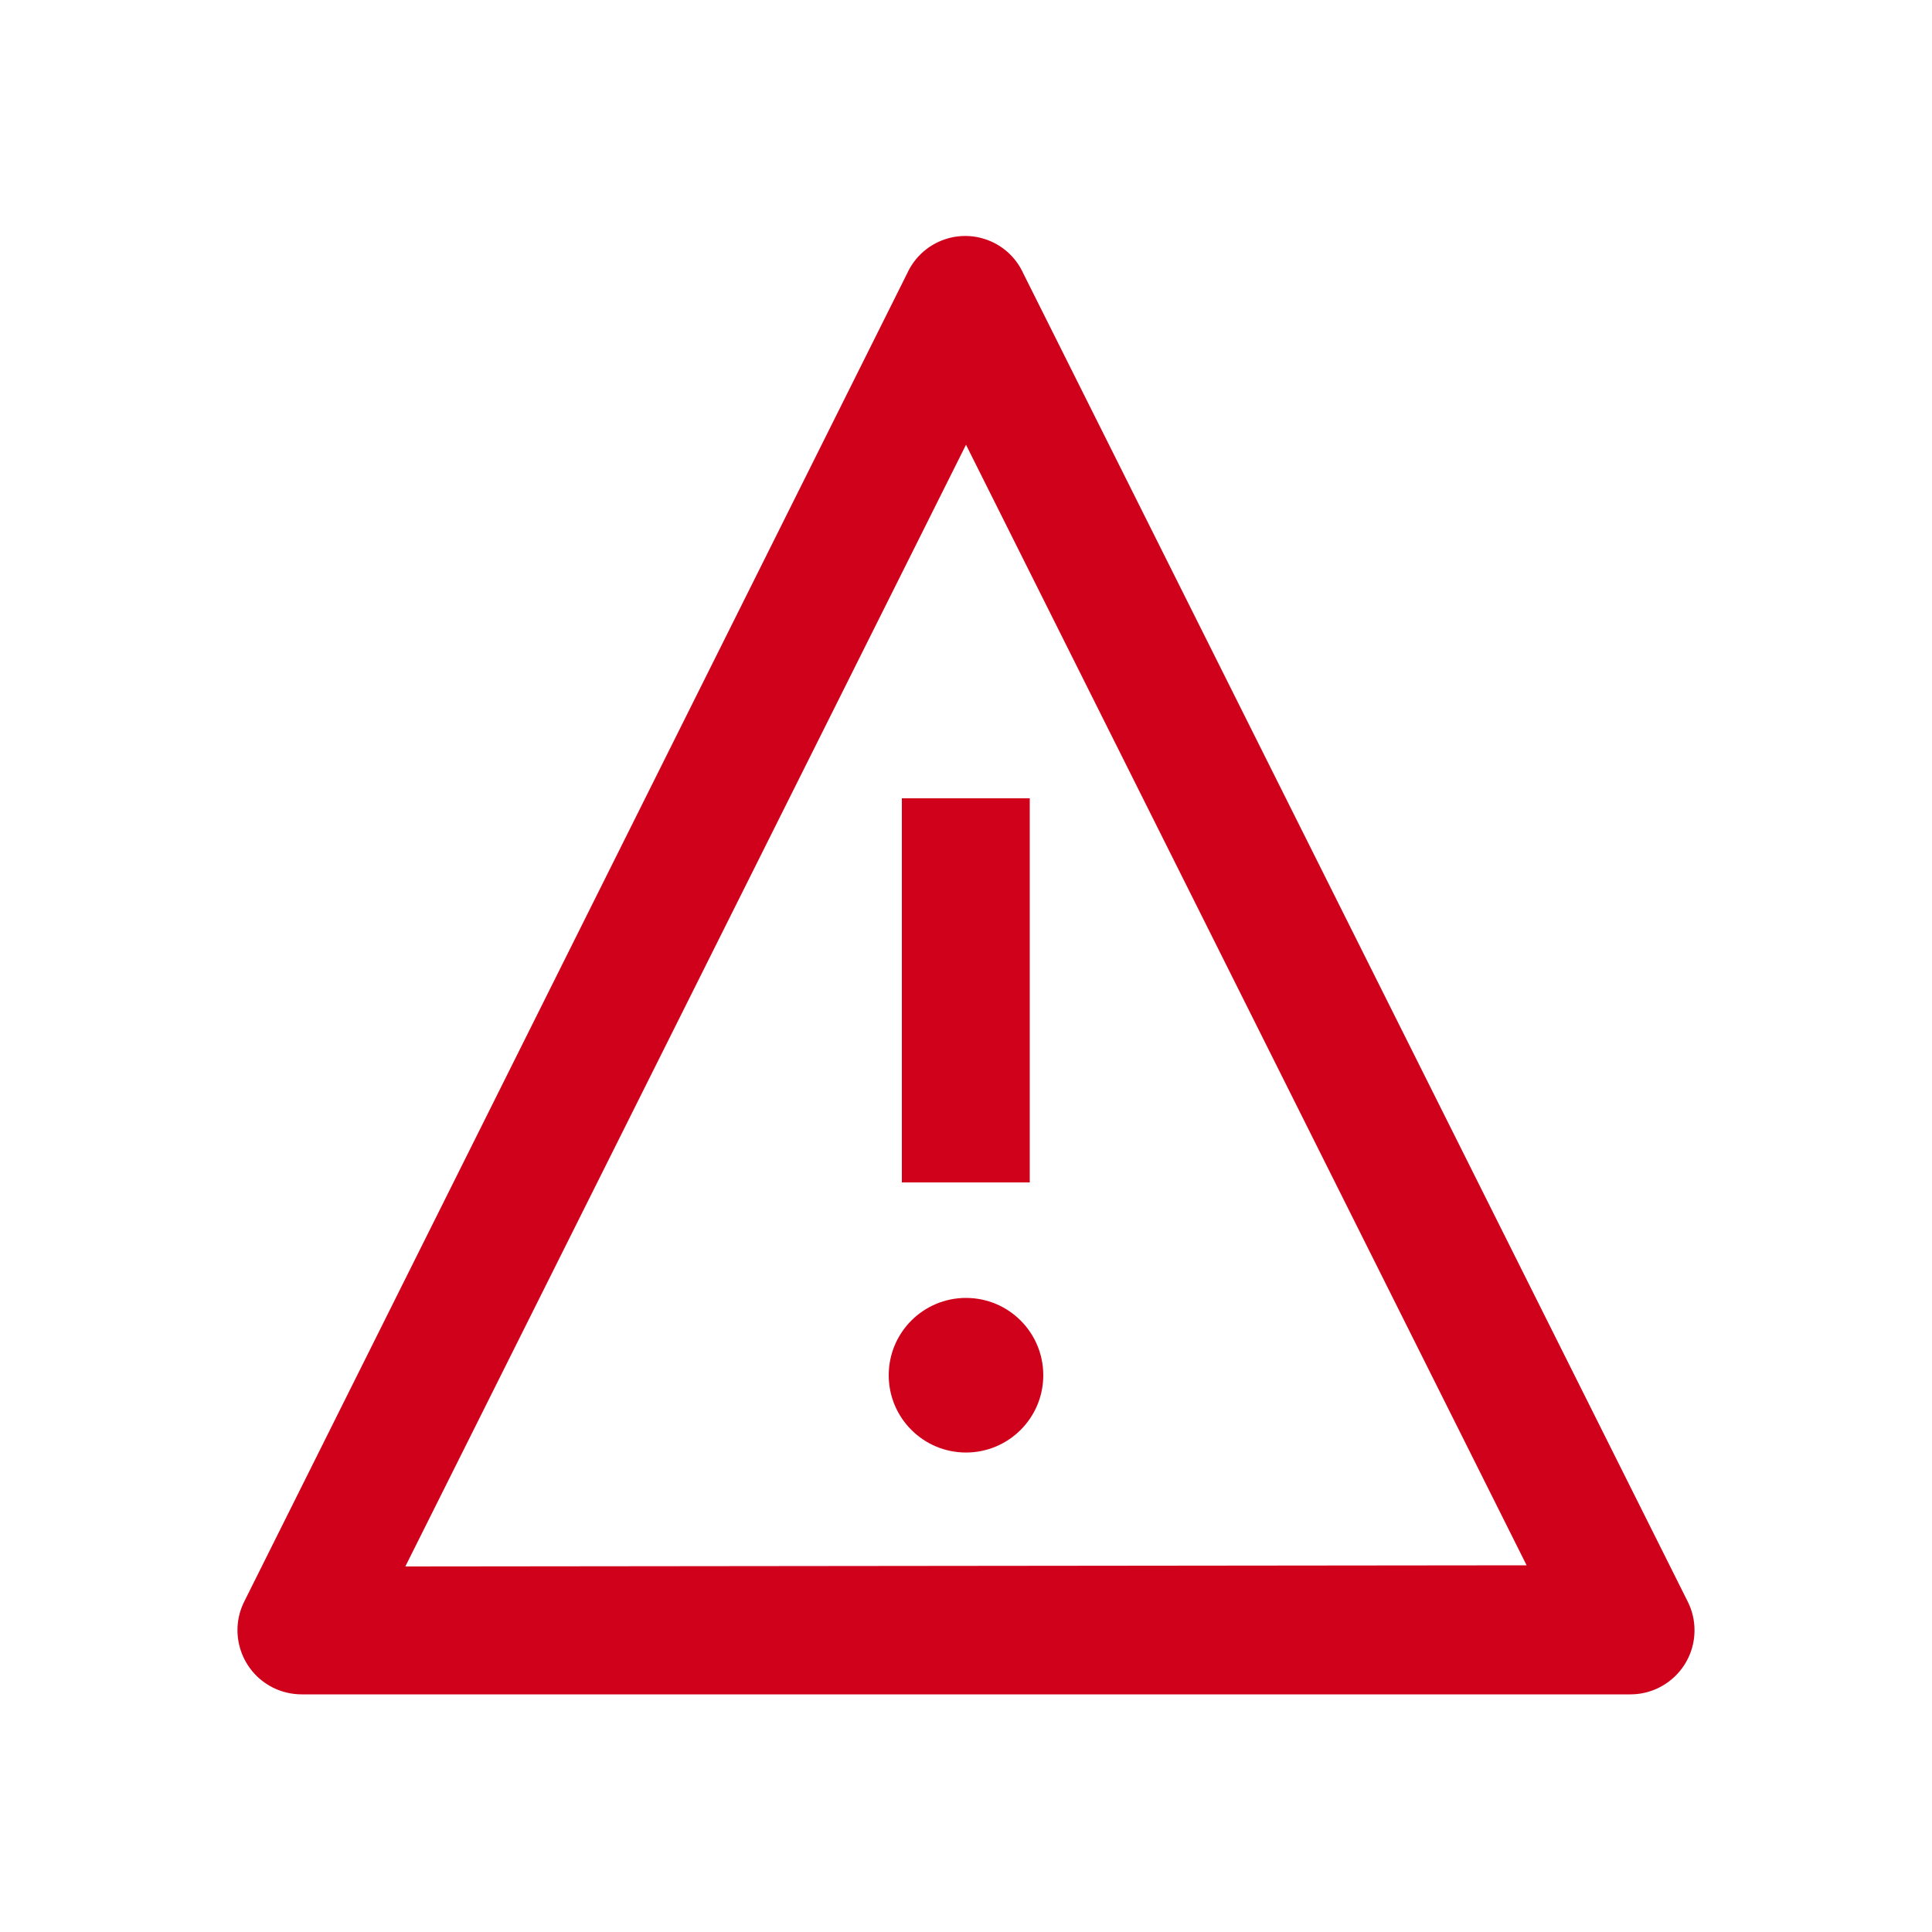 <?xml version="1.0" encoding="utf-8"?>
<!-- Generator: Adobe Illustrator 16.0.3, SVG Export Plug-In . SVG Version: 6.00 Build 0)  -->
<!DOCTYPE svg PUBLIC "-//W3C//DTD SVG 1.1//EN" "http://www.w3.org/Graphics/SVG/1.1/DTD/svg11.dtd">
<svg version="1.1" id="Isolation_Mode" xmlns="http://www.w3.org/2000/svg" xmlns:xlink="http://www.w3.org/1999/xlink" x="0px"
	 y="0px" width="40px" height="40px" viewBox="0 0 40 40" enable-background="new 0 0 40 40" xml:space="preserve">
<defs><style>.cls-1{fill:#D0021B;}</style></defs><title>alert_red</title>
<path class="cls-1" d="M34.943,33.16L21.184,5.656c-0.303-0.663-1.087-0.954-1.75-0.65c-0.288,0.132-0.518,0.362-0.65,0.65L5.056,33.16
	c-0.327,0.656-0.06,1.453,0.597,1.781c0.185,0.092,0.389,0.139,0.595,0.139h27.504c0.733,0.002,1.33-0.592,1.331-1.324
	C35.084,33.549,35.036,33.345,34.943,33.16 M8.392,32.432L20,9.208l11.607,23.2L8.392,32.432z"/>
<rect class="cls-1" x="18.672" y="16.528" width="2.648" height="7.953"/>
<path class="cls-1" d="M20,26.872c-0.884,0-1.6,0.716-1.6,1.601c0,0.883,0.716,1.6,1.6,1.6s1.6-0.717,1.6-1.6C21.6,27.588,20.884,26.872,20,26.872
	"/>
</svg>
